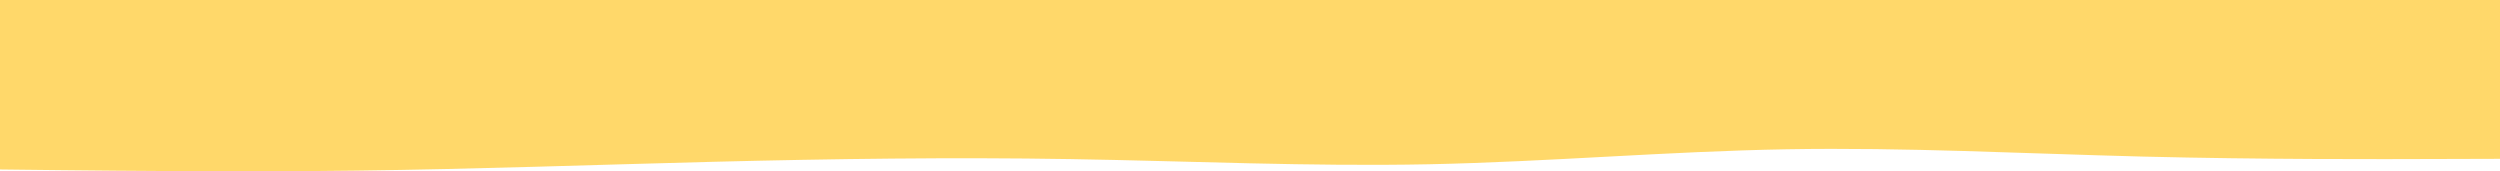 <svg width="2160" height="148" viewBox="0 0 2160 148" fill="none" xmlns="http://www.w3.org/2000/svg">
<path d="M2160 137.218L2108.52 137.363C2056.68 137.557 1953.72 137.848 1851.12 135.278C1748.52 132.709 1646.28 127.181 1543.68 128.975C1441.08 130.769 1338.12 139.788 1234.8 141.921C1131.48 144.006 1028.52 139.157 925.2 137.46C821.88 135.763 718.92 137.218 616.32 139.788C513.72 142.406 411.48 146.091 308.88 147.4C206.28 148.709 103.32 147.546 51.48 147.012L-6.86074e-08 146.43L-6.46928e-06 9.25546e-05L51.48 9.03044e-05C103.32 8.80384e-05 206.28 8.35378e-05 308.88 7.90531e-05C411.48 7.45683e-05 513.72 7.00992e-05 616.32 6.56144e-05C718.92 6.11296e-05 821.88 5.66291e-05 925.2 5.21129e-05C1028.52 4.75966e-05 1131.48 4.30961e-05 1234.8 3.85798e-05C1338.12 3.40635e-05 1441.08 2.9563e-05 1543.68 2.50782e-05C1646.28 2.05934e-05 1748.52 1.61244e-05 1851.12 1.16396e-05C1953.72 7.15481e-06 2056.68 2.65429e-06 2108.52 3.88291e-07L2160 -1.86197e-06L2160 137.218Z" fill="#FFC727" fill-opacity="0.69"/>
</svg>
